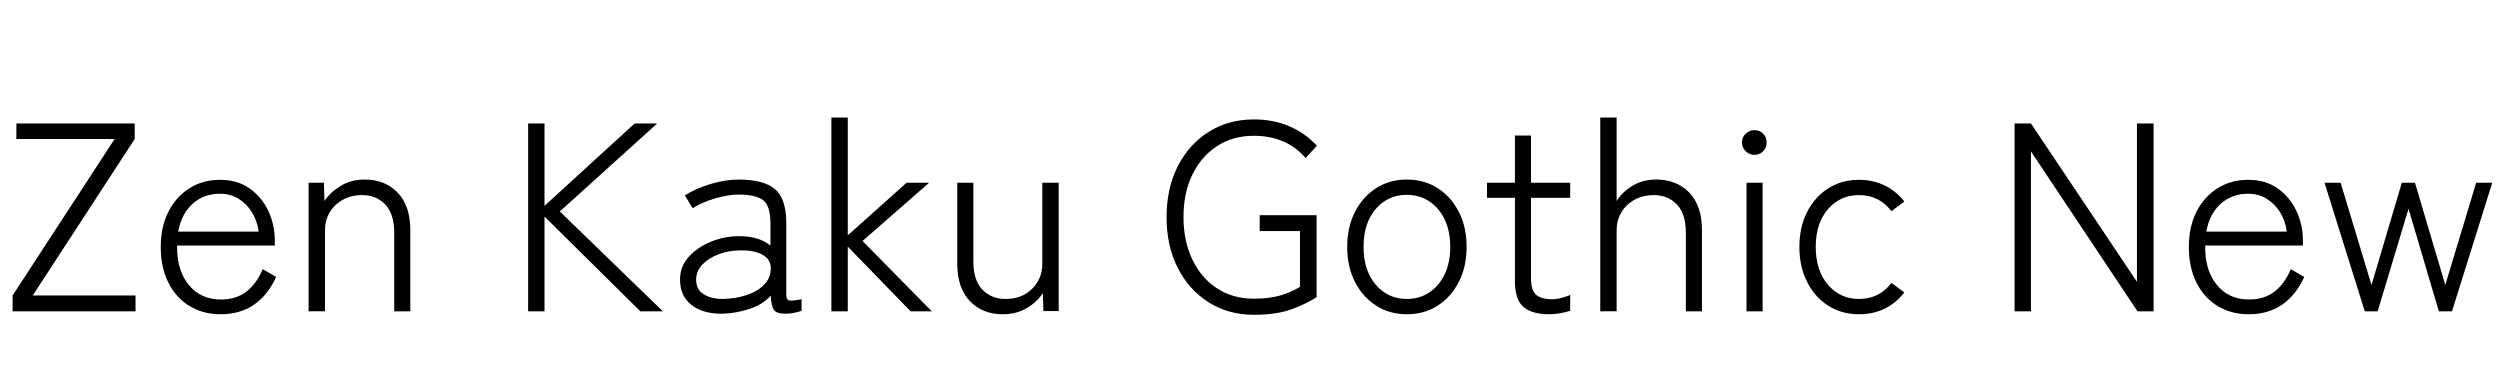 <svg width="130.42" height="20.272" viewBox="0 0 130.42 20.272" xmlns="http://www.w3.org/2000/svg"><path transform="translate(0 16.24) scale(.014 -.014)" d="M47 0V59L427 642H61V700H502V642L122 59H505V0Z"/><path transform="translate(7.728 16.24) scale(.014 -.014)" d="m270-11q-65 0-115.5 30.5t-79 87-28.5 133.5q0 75 28.5 131t78.5 87.5 114 31.5q65 0 110.5-32.5t69.5-84 24-108.5v-20h-364q-2-90 42.5-145.5t120.5-55.5q56 0 94 28.5t62 84.5l50-29q-64-139-207-139zm-158 308h300q-5 39-24.5 71t-50 51-69.5 19q-61 0-102.5-37.5t-53.5-103.5z"/><path transform="translate(15.064 16.24) scale(.014 -.014)" d="m74 0v479h57l2-68q23 34 61.5 57t87.5 23q77 0 124-49t47-140v-302h-60v293q0 70-33.5 105t-86.5 35q-40 0-71.5-17.5t-49-47-17.5-65.5v-303z"/><path transform="translate(26.376 16.24) scale(.014 -.014)" d="M84 0V700H145V393L481 700H565L202 372L586 0H502L145 353V0Z"/><path transform="translate(34.846 16.24) scale(.014 -.014)" d="m202-9q-70-1-113.5 32t-43.5 96q0 48 32.5 84t83 56.5 104.5 20.5q74 0 117-35v82q0 67-28 87.5t-90 20.5q-40 0-89-14.5t-83-36.5l-29 48q39 25 94.5 42t106.5 17q91 0 134-35t43-129v-265q0-19 10.5-21.5t46.5 4.5v-43q-10-4-27-7.5t-32-3.5q-34 0-44 14t-12 53q-31-34-82-50t-99-17zm3 55q48 1 89.5 15t66 40.5 22.5 64.5q-3 31-34 46.5t-80 14.5q-41 0-79-14t-61.5-38.5-23.5-56.5q0-37 28-54.5t72-17.5z"/><path transform="translate(42.336 16.24) scale(.014 -.014)" d="M74 0V722H135V283L354 479H438L190 262L448 0H369L135 241V0Z"/><path transform="translate(49.014 16.24) scale(.014 -.014)" d="m236-11q-76 0-123 49t-47 140v301h60v-293q0-70 33.5-105t86.5-35q61 0 99 38t38 93v302h61v-478h-57l-2 67q-21-33-60-56t-89-23z"/><path transform="translate(60.2 16.24) scale(.014 -.014)" d="m372-13q-94 0-167.5 46t-115.5 128-42 190 42 190 115.5 128 167.5 46q73 0 132.5-25.5t102.5-72.5l-42-46q-71 83-193 83-78 0-137-38.5t-92-106.5-33-158q0-89 33-158t92-107.5 137-38.5q55 0 95 11t77 33v208h-150v59h212v-305q-32-22-89.5-44t-144.5-22z"/><path transform="translate(69.622 16.24) scale(.014 -.014)" d="m269-11q-64 0-114 32t-79 88.5-29 130.5 29 130.5 79 88.5 114 32q65 0 115-32t79-88.5 29-130.5-29-130.5-79-88.5-115-32zm0 57q47 0 83.5 24t57.5 67.5 21 102.5-21 102.5-57.5 67.5-83.5 24q-70 0-115.5-52.5t-45.5-141.5q0-88 45.5-141t115.5-53z"/><path transform="translate(77.168 16.24) scale(.014 -.014)" d="m261-11q-64 0-96 27t-32 97v310h-104v56h104v176h60v-176h146v-56h-146v-300q0-45 19-61.5t59-16.5q17 0 36 5t32 11v-59q-14-5-36-9t-42-4z"/><path transform="translate(82.446 16.24) scale(.014 -.014)" d="m74 0v722h61v-311q21 34 59.5 57t87.5 23q77 0 124-49t47-140v-302h-60v293q0 70-33.5 105t-86.5 35q-40 0-71.5-17.5t-49-47-17.5-65.5v-303z"/><path transform="translate(89.838 16.24) scale(.014 -.014)" d="m91 0v479h60v-479zm30 583q-19 0-33 13.5t-14 32.5q0 20 14 33t33 13 32-13 13-33q0-19-13-32.5t-32-13.5z"/><path transform="translate(93.212 16.24) scale(.014 -.014)" d="m269-11q-64 0-114 31.5t-79 88.5-29 131 29 130.5 79 88 114 31.5q51 0 94.5-20.5t74.5-60.5l-48-36q-45 60-121 60-70 0-115.5-52.5t-45.5-140.5 45.5-141 115.5-53q76 0 121 60l48-36q-64-81-169-81z"/><path transform="translate(103.92 16.24) scale(.014 -.014)" d="M84 0V700H145L540 110V700H602V0H542L145 596V0Z"/><path transform="translate(113.53 16.24) scale(.014 -.014)" d="m270-11q-65 0-115.5 30.5t-79 87-28.5 133.5q0 75 28.5 131t78.5 87.5 114 31.5q65 0 110.5-32.5t69.5-84 24-108.5v-20h-364q-2-90 42.5-145.5t120.5-55.5q56 0 94 28.5t62 84.5l50-29q-64-139-207-139zm-158 308h300q-5 39-24.5 71t-50 51-69.5 19q-61 0-102.5-37.5t-53.5-103.5z"/><path transform="translate(120.86 16.24) scale(.014 -.014)" d="M179 0 29 479H89L204 98L317 479H366L479 98L594 479H654L504 0H455L342 382L227 0Z"/></svg>